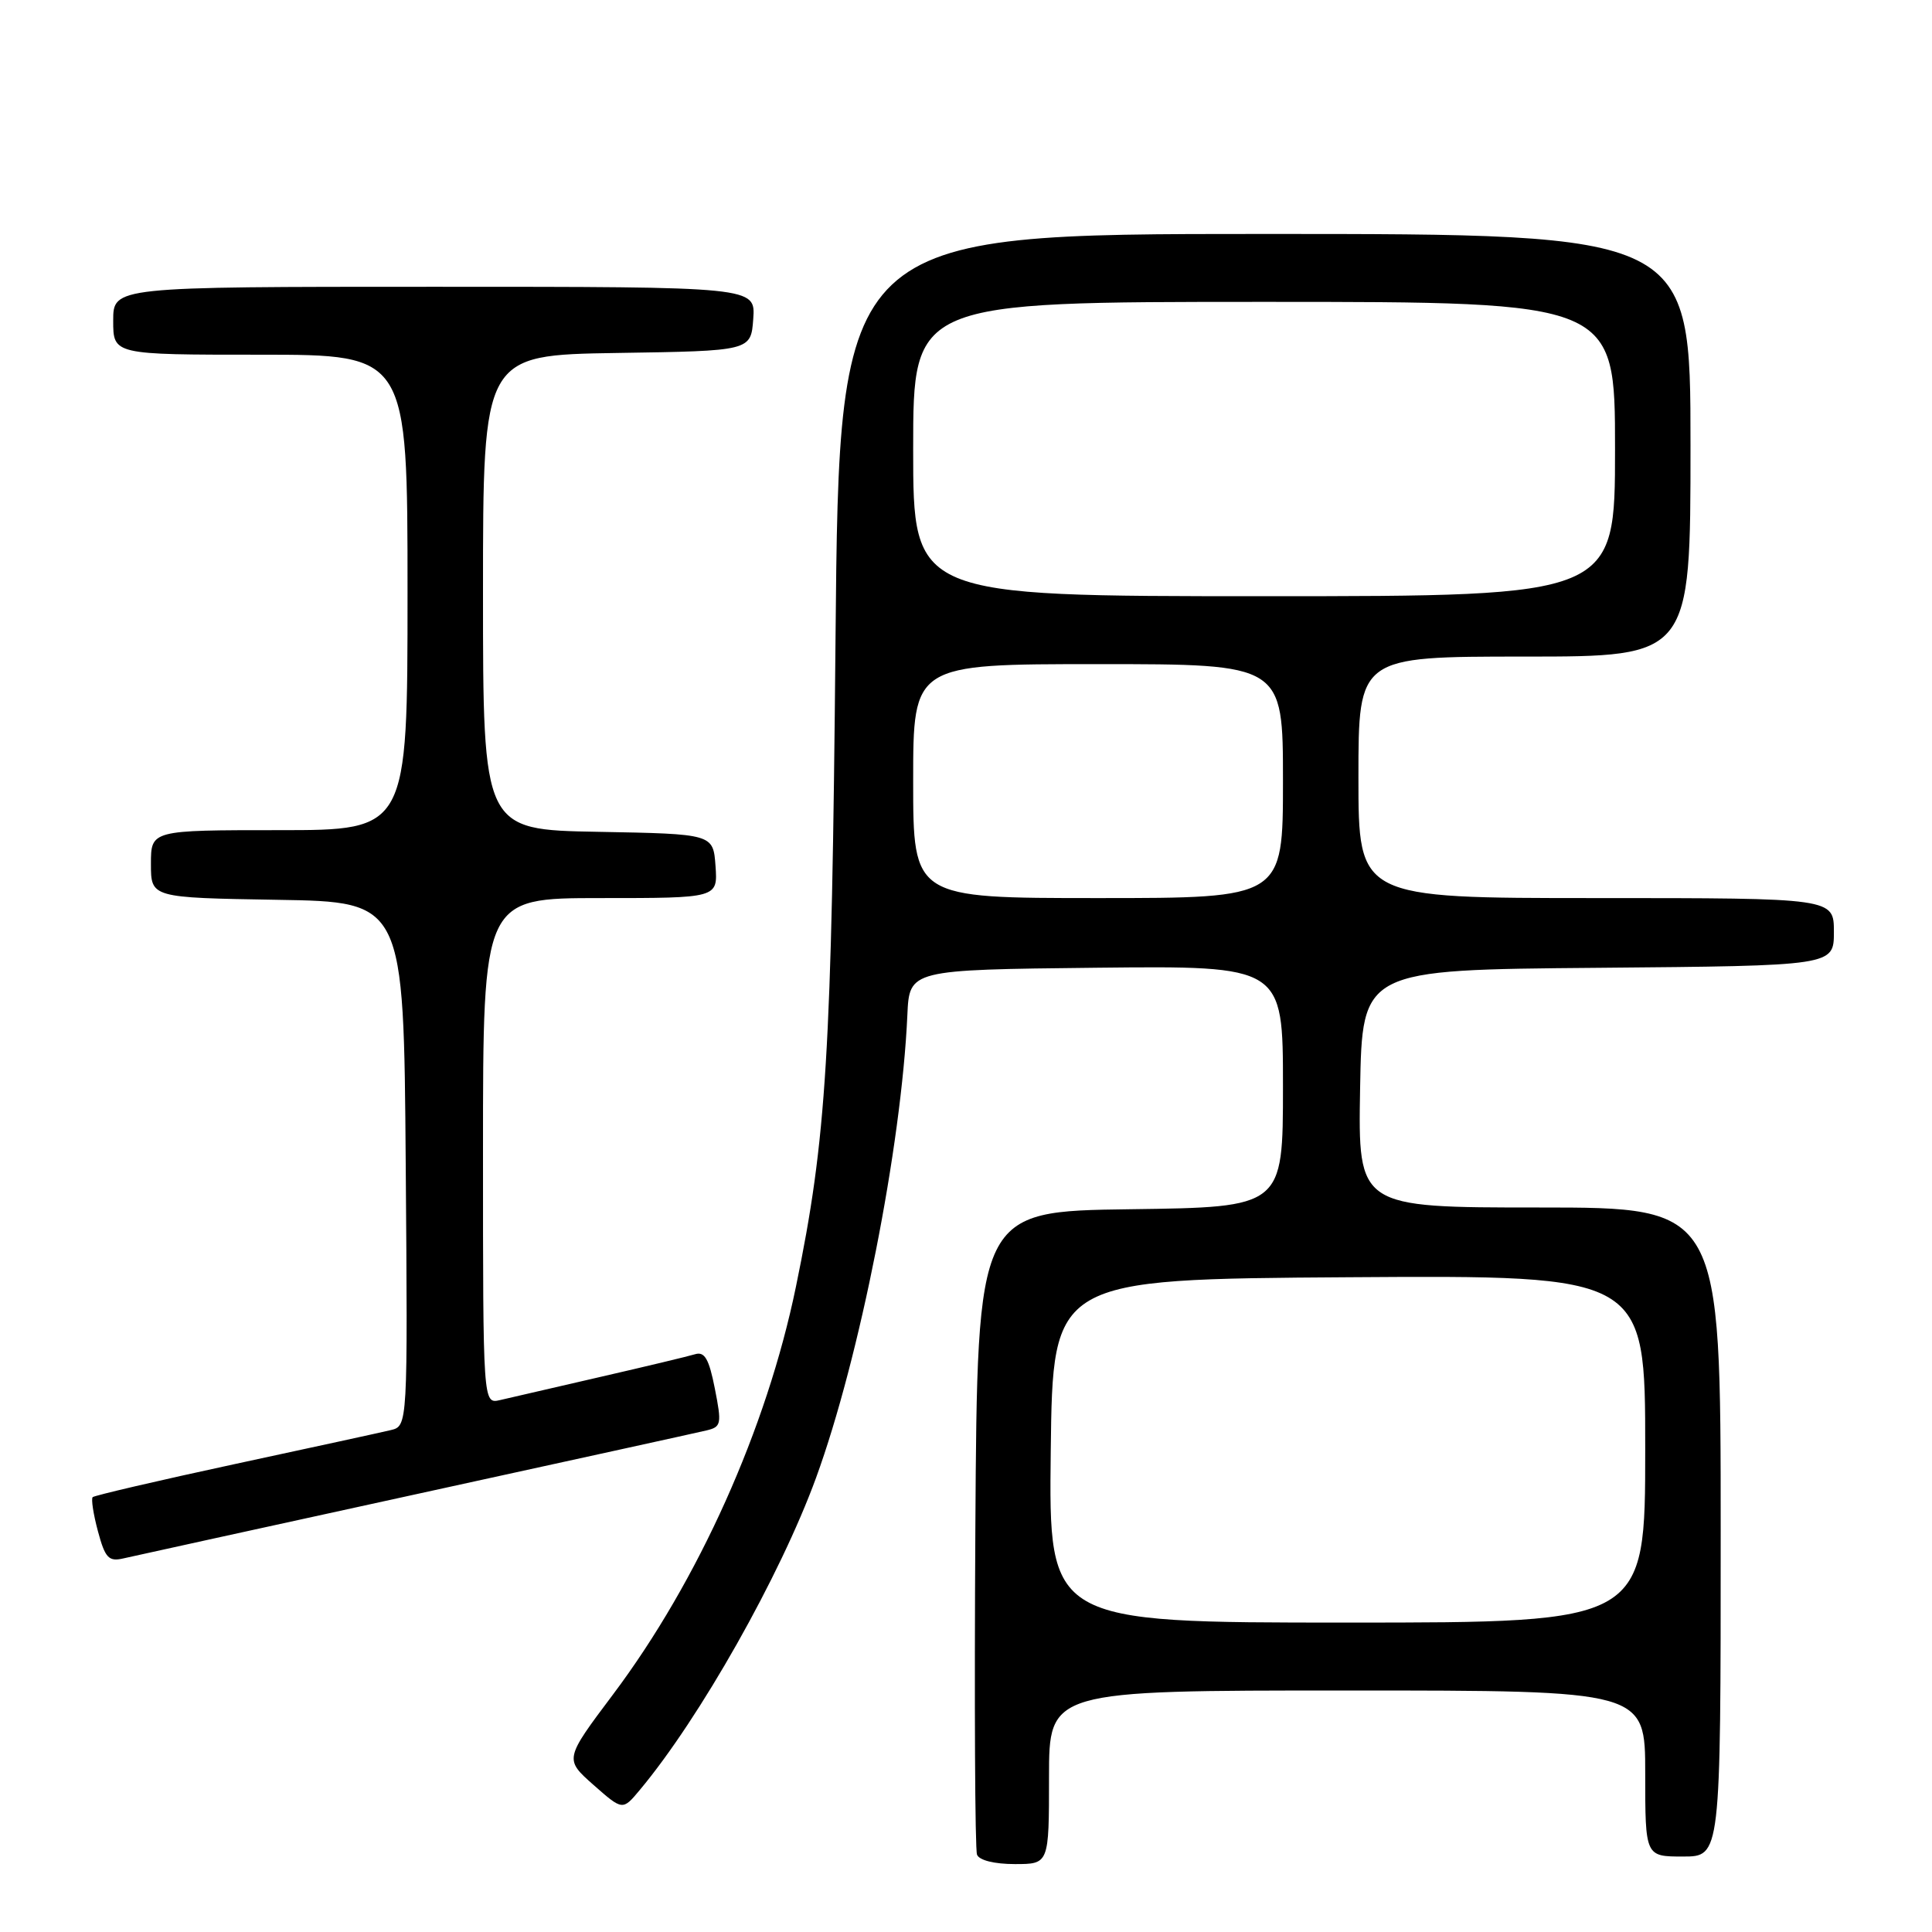 <?xml version="1.0" encoding="UTF-8" standalone="no"?>
<!DOCTYPE svg PUBLIC "-//W3C//DTD SVG 1.1//EN" "http://www.w3.org/Graphics/SVG/1.1/DTD/svg11.dtd" >
<svg xmlns="http://www.w3.org/2000/svg" xmlns:xlink="http://www.w3.org/1999/xlink" version="1.1" viewBox="0 0 256 256">
 <g >
 <path fill="currentColor"
d=" M 139.00 235.50 C 139.00 224.00 139.00 224.00 178.50 224.00 C 218.00 224.00 218.00 224.00 218.00 235.00 C 218.00 246.00 218.00 246.00 223.00 246.00 C 228.00 246.00 228.00 246.00 228.00 203.00 C 228.00 160.00 228.00 160.00 203.97 160.00 C 179.95 160.00 179.95 160.00 180.22 144.25 C 180.50 128.50 180.50 128.50 211.75 128.24 C 243.00 127.97 243.00 127.97 243.00 123.49 C 243.00 119.00 243.00 119.00 211.50 119.00 C 180.00 119.00 180.00 119.00 180.00 103.00 C 180.00 87.00 180.00 87.00 202.00 87.00 C 224.00 87.00 224.00 87.00 224.00 59.00 C 224.00 31.00 224.00 31.00 167.60 31.00 C 111.20 31.00 111.20 31.00 110.71 84.75 C 110.21 139.72 109.52 150.86 105.46 170.52 C 101.59 189.30 92.55 209.44 81.24 224.51 C 74.79 233.10 74.79 233.10 78.64 236.51 C 82.50 239.91 82.50 239.91 84.76 237.20 C 92.72 227.69 103.39 208.80 108.13 195.82 C 113.91 179.98 119.45 151.91 120.23 134.50 C 120.50 128.50 120.50 128.50 145.25 128.23 C 170.00 127.97 170.00 127.97 170.00 143.96 C 170.00 159.96 170.00 159.96 149.75 160.23 C 129.50 160.50 129.50 160.50 129.24 202.50 C 129.10 225.60 129.19 245.06 129.46 245.75 C 129.74 246.50 131.77 247.00 134.47 247.00 C 139.00 247.00 139.00 247.00 139.00 235.50 Z  M 55.00 198.02 C 75.08 193.63 92.45 189.82 93.61 189.54 C 95.58 189.07 95.65 188.70 94.72 183.99 C 93.95 180.07 93.37 179.06 92.11 179.44 C 91.23 179.71 85.55 181.07 79.50 182.46 C 73.45 183.85 67.49 185.23 66.25 185.52 C 64.00 186.04 64.00 186.04 64.00 152.52 C 64.00 119.00 64.00 119.00 79.56 119.00 C 95.11 119.00 95.11 119.00 94.81 114.75 C 94.50 110.50 94.50 110.50 79.25 110.22 C 64.00 109.95 64.00 109.95 64.00 78.50 C 64.00 47.05 64.00 47.05 81.75 46.77 C 99.50 46.50 99.50 46.50 99.81 42.25 C 100.11 38.00 100.11 38.00 57.56 38.00 C 15.00 38.00 15.00 38.00 15.00 42.50 C 15.00 47.00 15.00 47.00 34.50 47.00 C 54.00 47.00 54.00 47.00 54.00 78.50 C 54.00 110.00 54.00 110.00 37.00 110.00 C 20.00 110.00 20.00 110.00 20.00 114.48 C 20.00 118.95 20.00 118.95 36.75 119.23 C 53.50 119.50 53.50 119.50 53.76 154.23 C 54.03 188.96 54.03 188.96 51.76 189.50 C 50.52 189.80 41.22 191.82 31.10 194.00 C 20.98 196.18 12.51 198.16 12.28 198.38 C 12.06 198.61 12.37 200.65 12.98 202.91 C 13.92 206.42 14.40 206.94 16.29 206.51 C 17.51 206.23 34.92 202.41 55.00 198.02 Z  M 139.23 192.25 C 139.50 169.50 139.50 169.50 178.75 169.24 C 218.00 168.98 218.00 168.98 218.00 191.99 C 218.00 215.00 218.00 215.00 178.48 215.00 C 138.96 215.00 138.96 215.00 139.23 192.25 Z  M 121.00 103.50 C 121.00 88.00 121.00 88.00 145.50 88.00 C 170.00 88.00 170.00 88.00 170.00 103.50 C 170.00 119.00 170.00 119.00 145.50 119.00 C 121.00 119.00 121.00 119.00 121.00 103.50 Z  M 121.00 59.50 C 121.00 40.00 121.00 40.00 167.50 40.00 C 214.00 40.00 214.00 40.00 214.00 59.50 C 214.00 79.00 214.00 79.00 167.50 79.00 C 121.00 79.00 121.00 79.00 121.00 59.50 Z "/>
</g>
</svg>